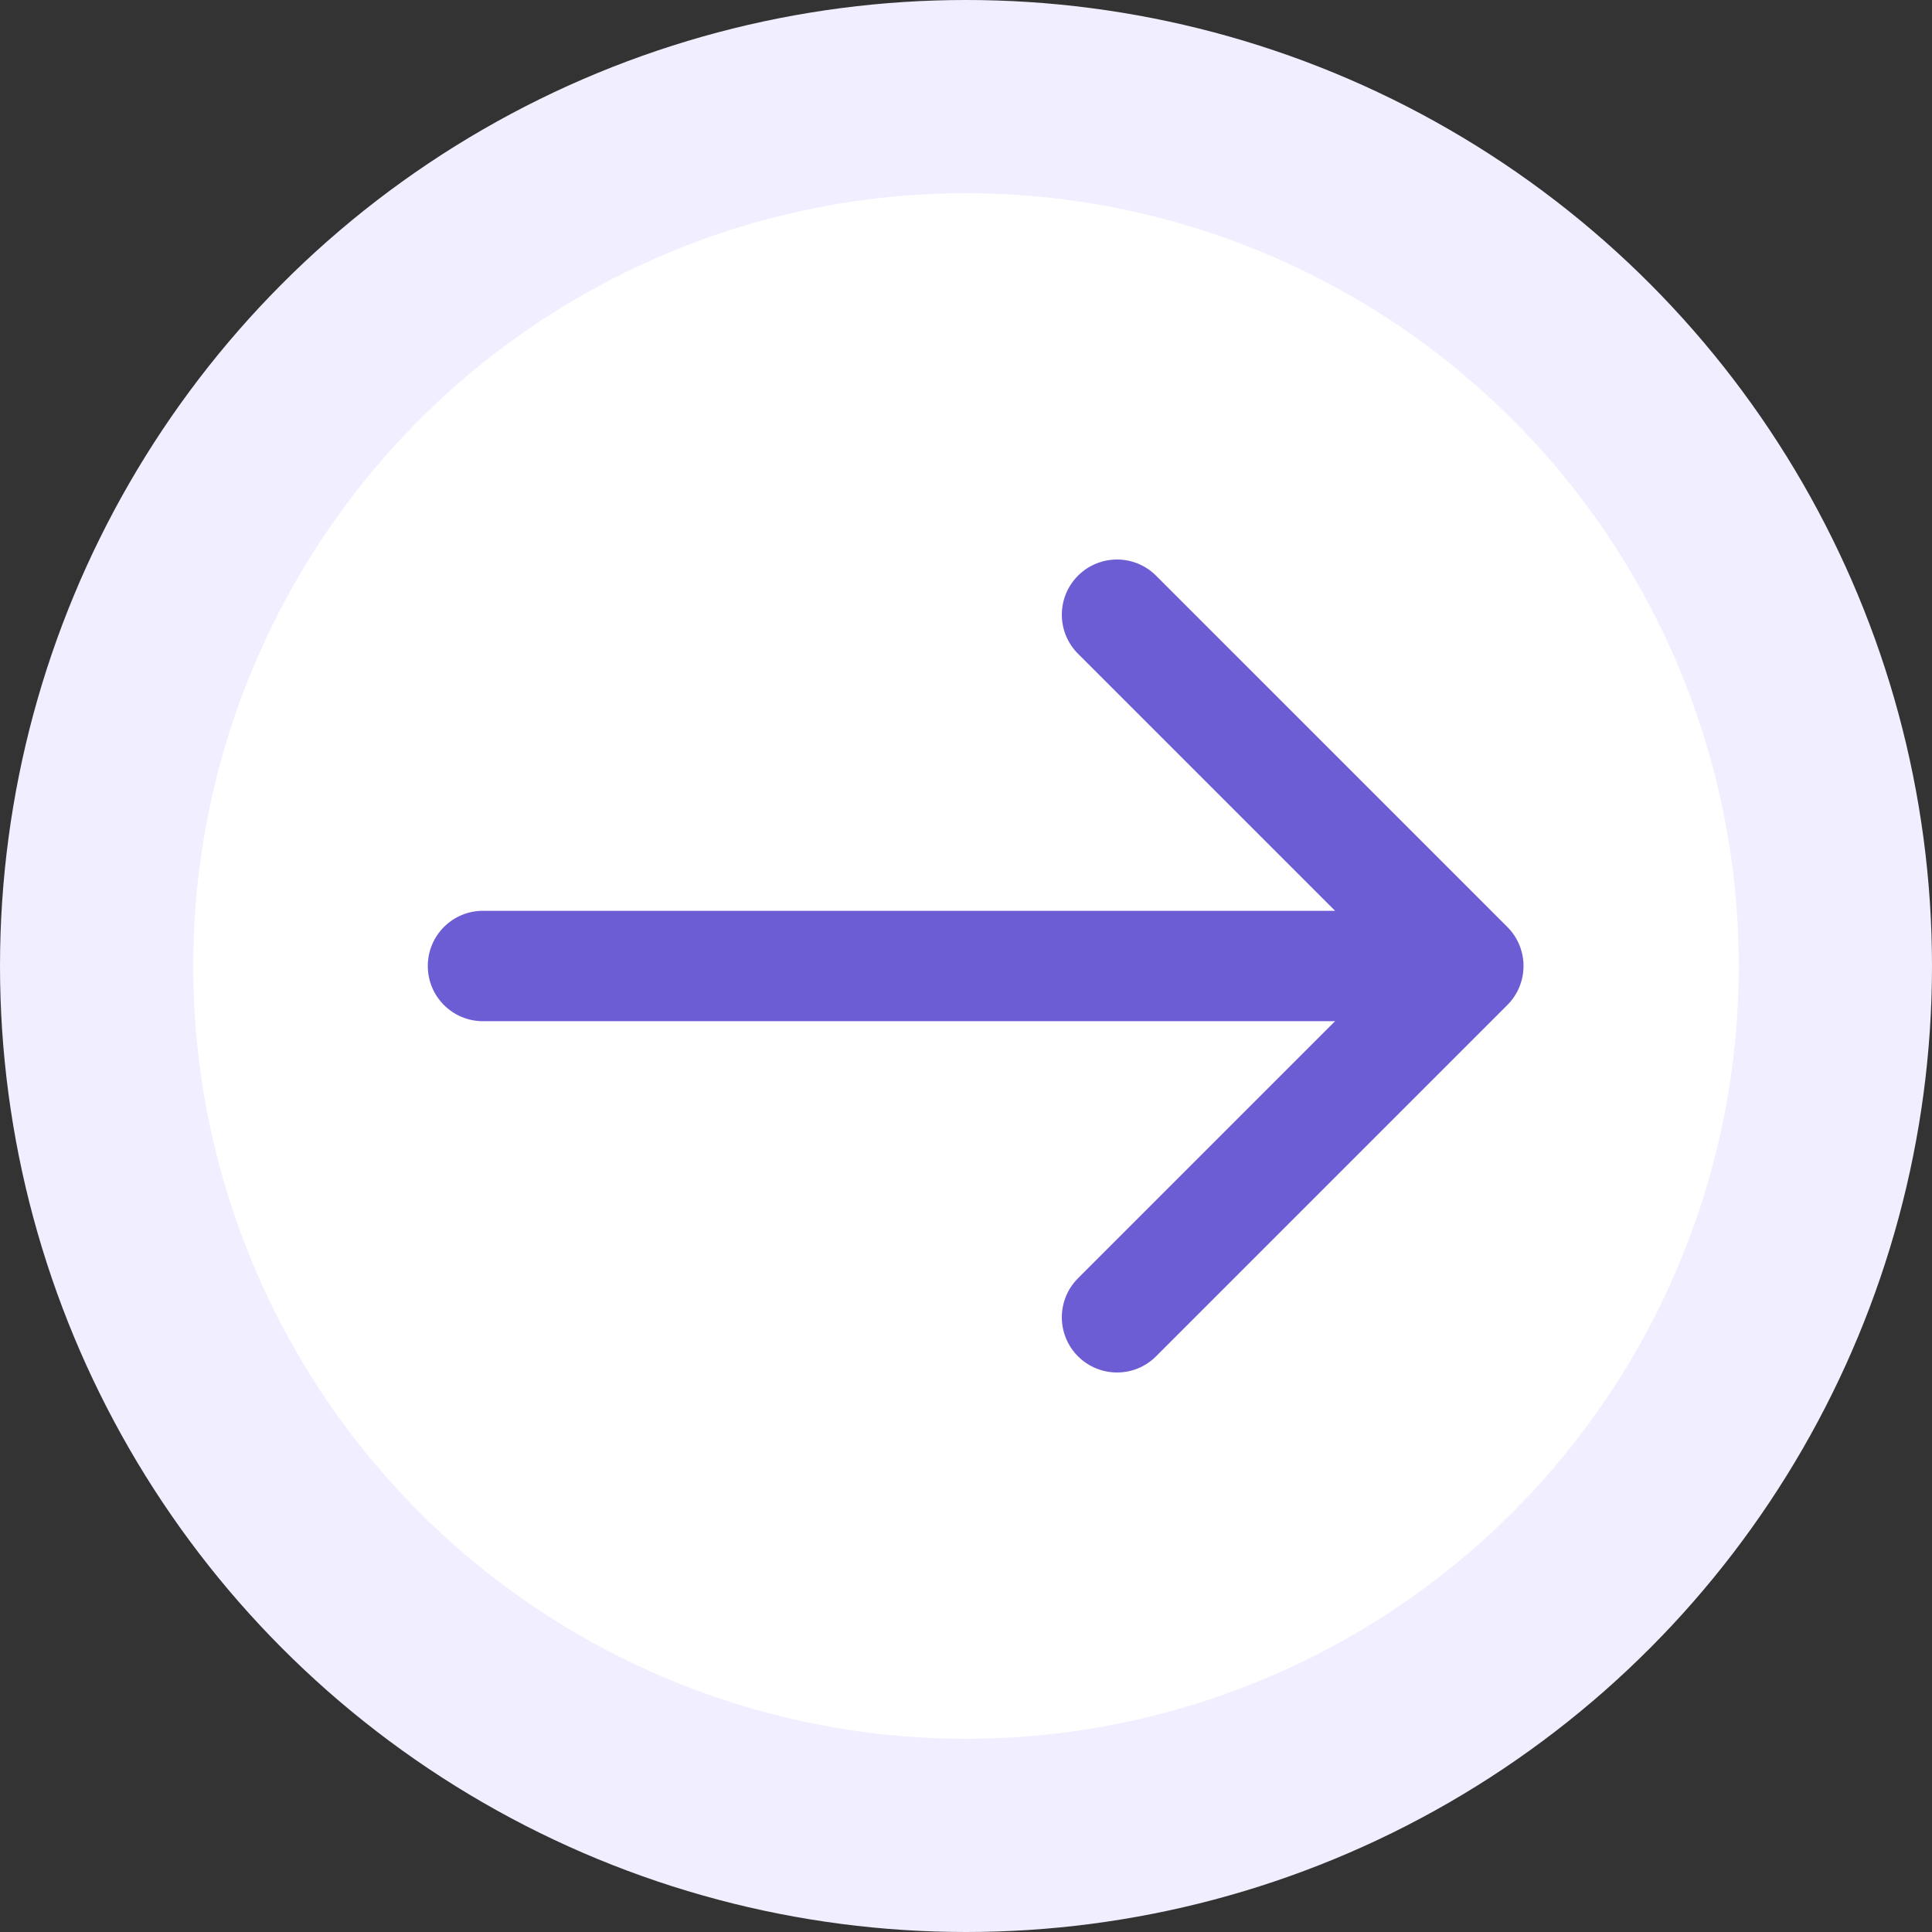 <svg width="70" height="70" viewBox="0 0 70 70" fill="none" xmlns="http://www.w3.org/2000/svg">
    <rect x="0" y="0" width="70" height="70" fill="#333333" stroke="none"/>
    <circle cx="35" cy="35" r="31.5" fill="white" stroke="#F1EEFF" stroke-width="7"/>
    <path d="M17.5 33C16.395 33 15.5 33.895 15.5 35C15.5 36.105 16.395 37 17.5 37V33ZM54.614 36.414C55.395 35.633 55.395 34.367 54.614 33.586L41.886 20.858C41.105 20.077 39.839 20.077 39.058 20.858C38.277 21.639 38.277 22.905 39.058 23.686L50.372 35L39.058 46.314C38.277 47.095 38.277 48.361 39.058 49.142C39.839 49.923 41.105 49.923 41.886 49.142L54.614 36.414ZM17.5 37H53.2V33H17.5V37Z" fill="#6C5DD4"/>
</svg>
